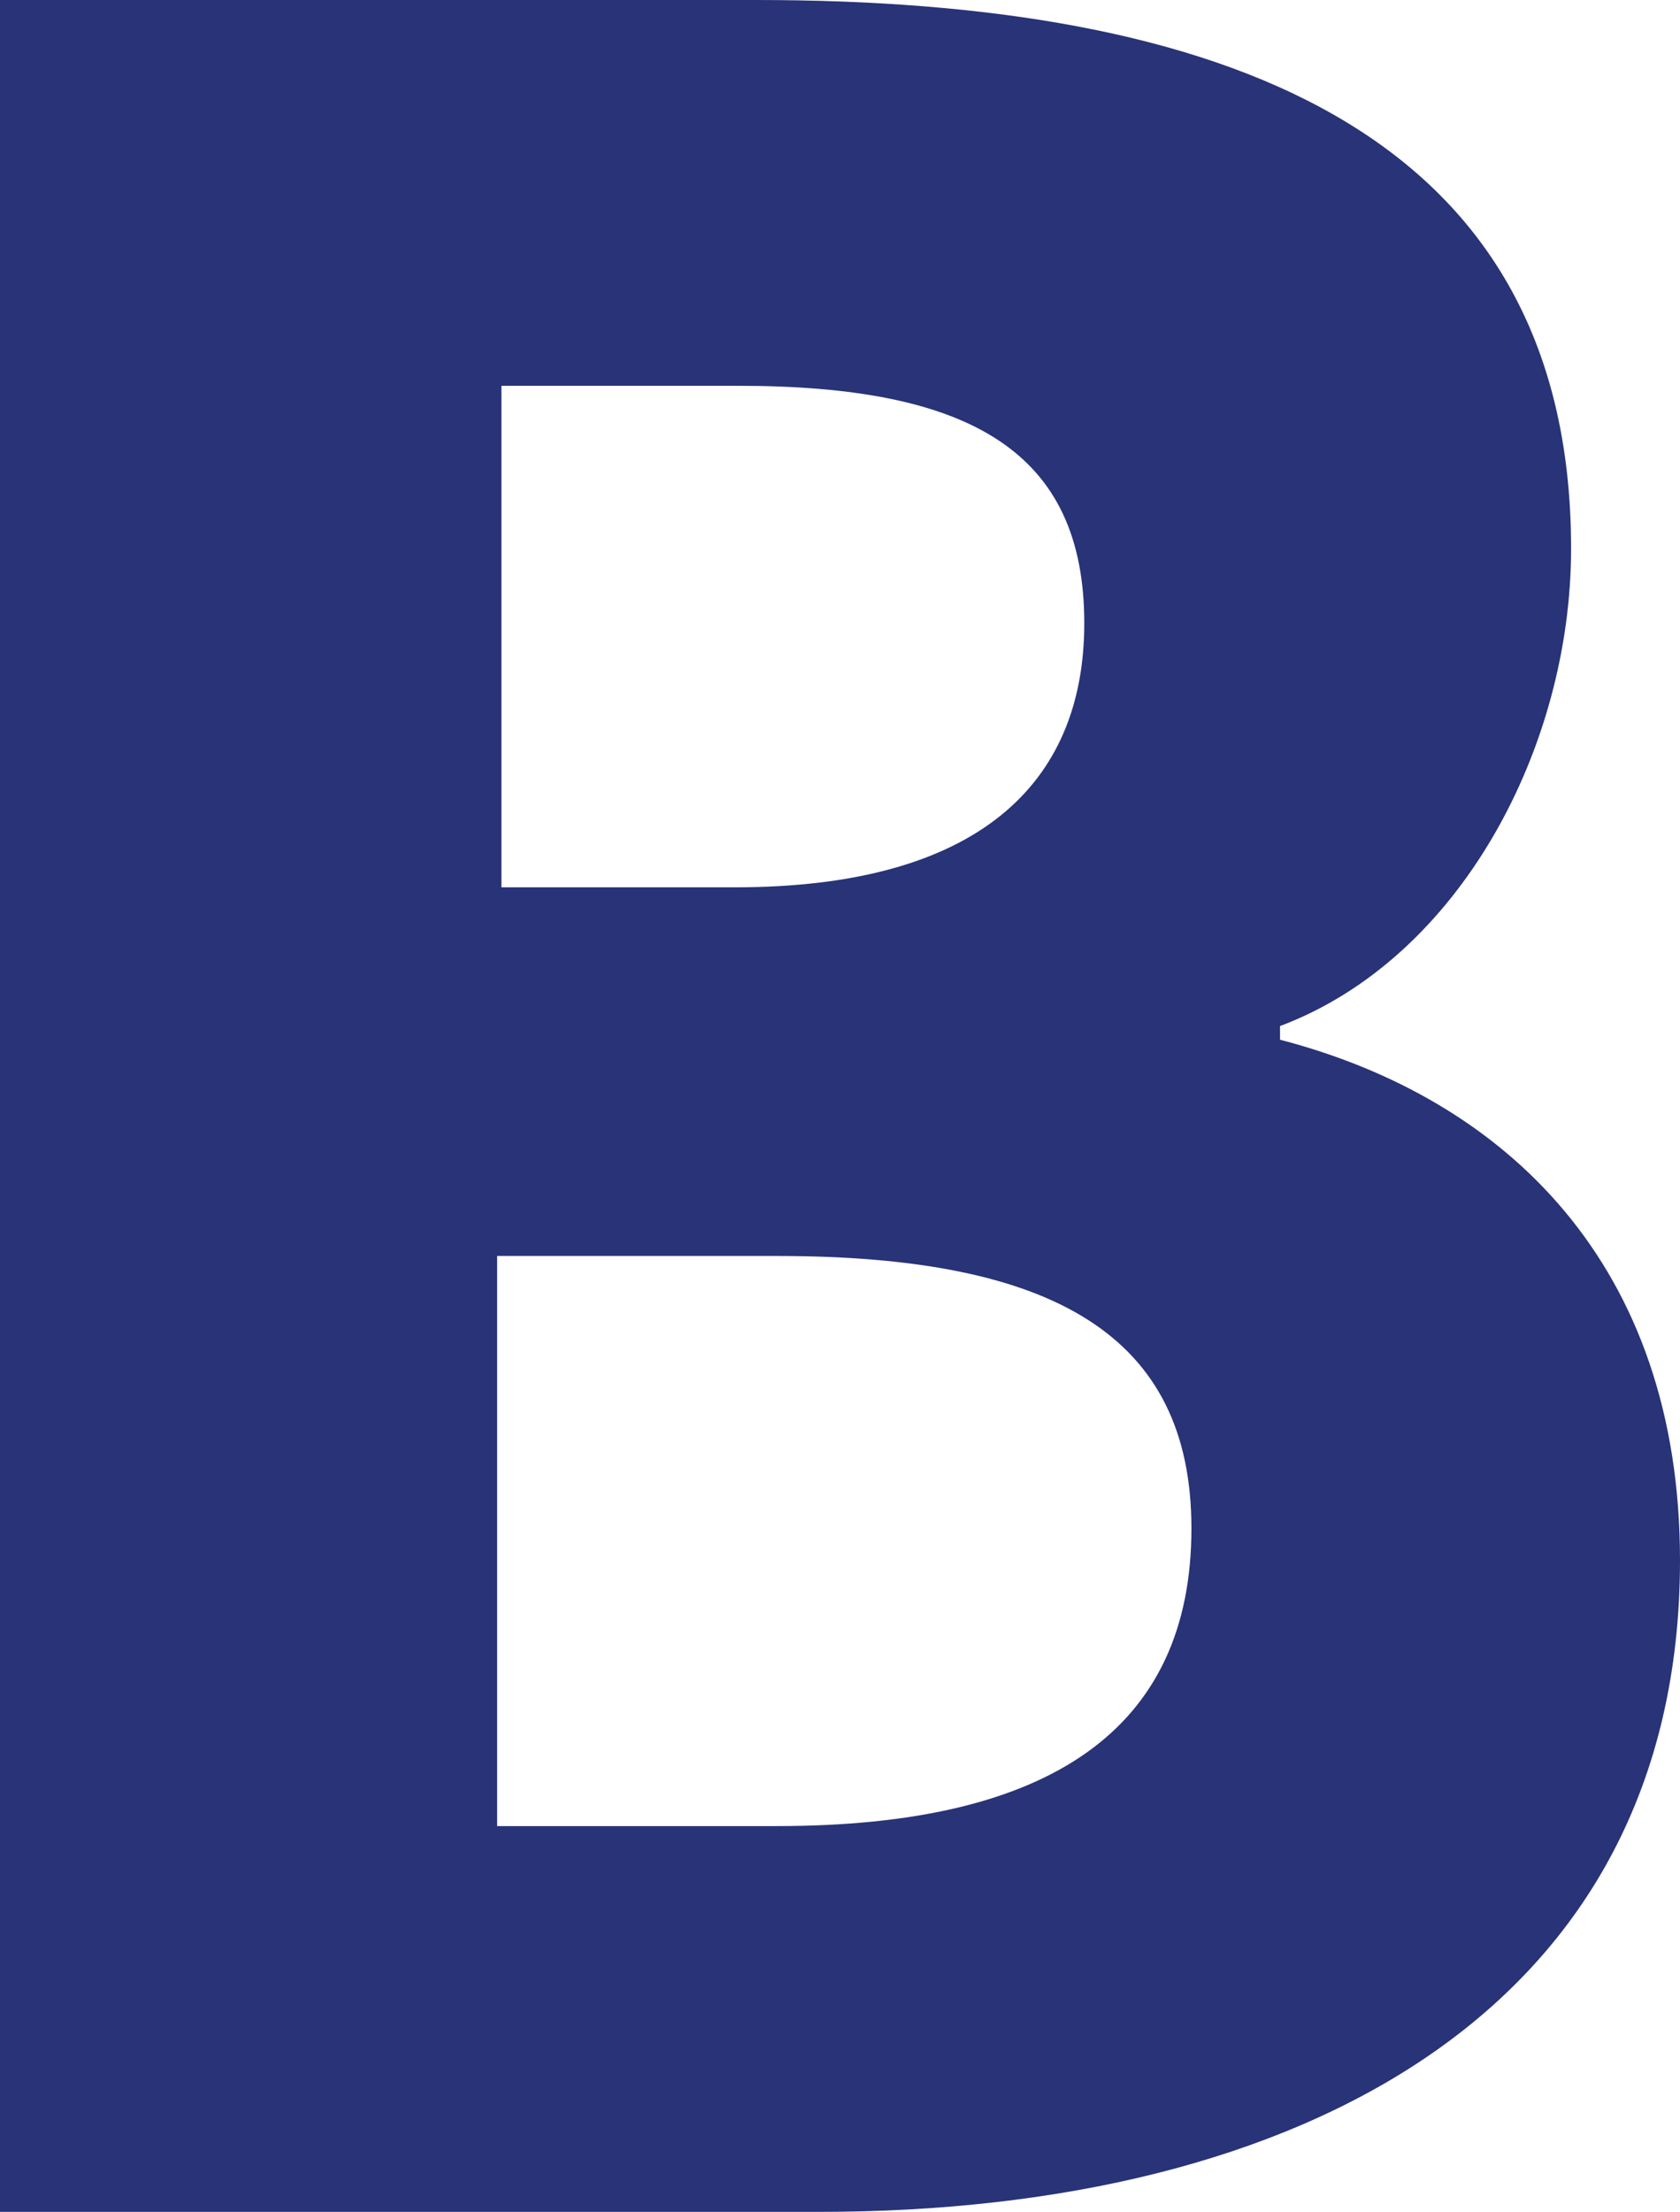 <svg width="392" height="516" viewBox="0 0 392 516" xmlns="http://www.w3.org/2000/svg">
    <path d="M0 0h176.468c107.01 0 190.12 29.412 190.12 127.966 0 46.296-25.854 95.589-67.914 111.4v3.186C351.328 256.25 392 295.065 392 363.988 392 468.979 303.309 516 191.16 516H0V0zm171.482 207C227.98 207 253 183.011 253 145.383 253 105.507 226.594 90 172.301 90H117v117h54.482zm9.83 219C245.043 426 278 403.413 278 356.57c0-45.173-32.387-63.57-96.688-63.57H116v133h65.312z" fill="#283378" fill-rule="evenodd"/>
</svg>

